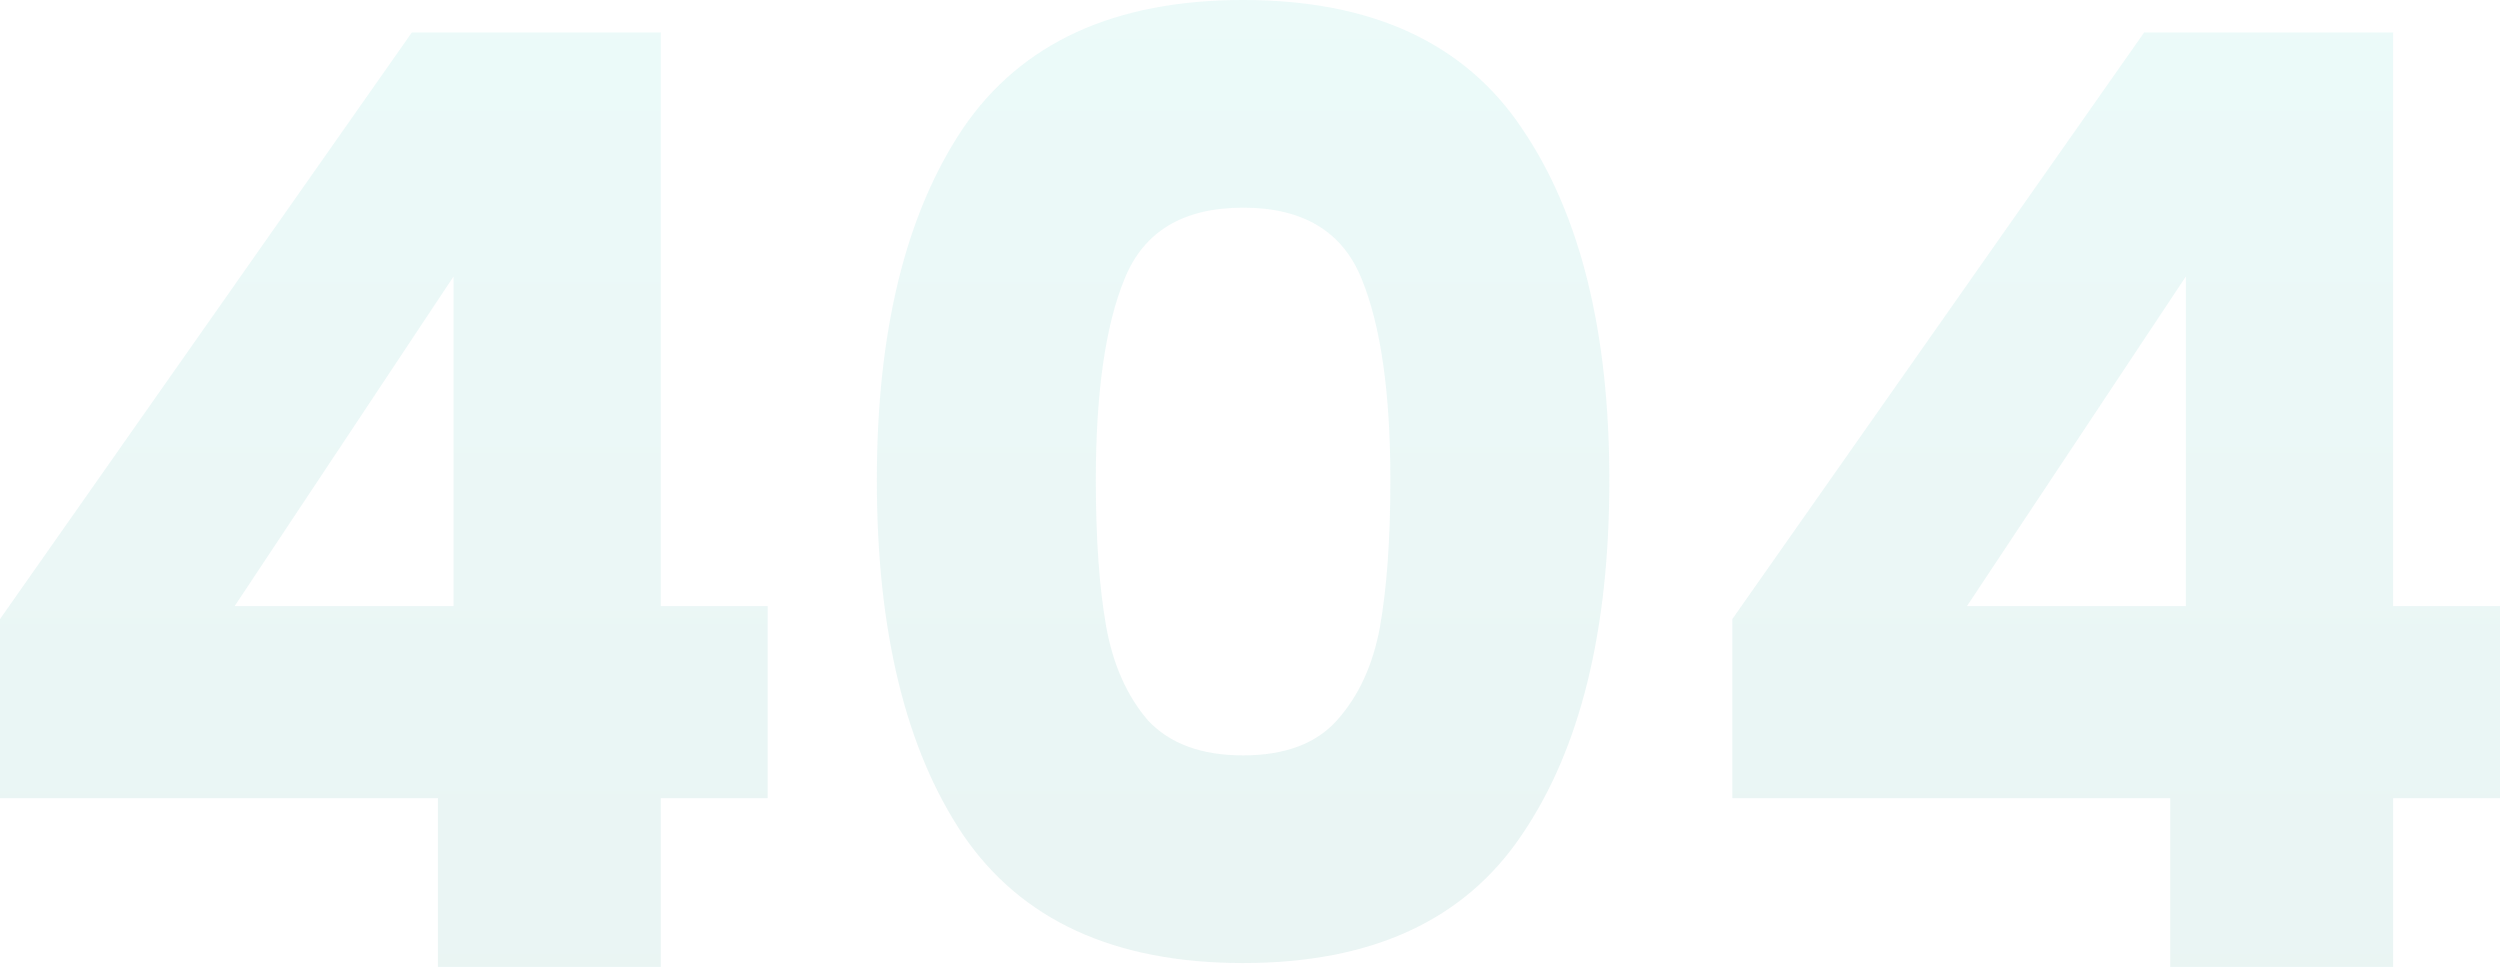 <svg width="1422" height="550" fill="none" xmlns="http://www.w3.org/2000/svg"><g opacity=".1"><path d="M985.34 454.026V352.147l234.27-333.69h141.6v326.308H1422v109.261h-60.79v95.973h-126.77v-95.973h-249.1zm257.99-296.777l-124.55 187.516h124.55V157.249z" fill="url(#paint0_linear_2259_474)"/><path d="M498.754 273.154c0-84.653 16.31-151.342 48.929-200.067C580.797 24.362 633.928 0 707.075 0c73.148 0 126.031 24.362 158.651 73.087 33.114 48.725 49.671 115.414 49.671 200.067 0 85.637-16.557 152.818-49.671 201.543-32.62 48.725-85.503 73.087-158.651 73.087-73.147 0-126.278-24.362-159.392-73.087-32.619-48.725-48.929-115.906-48.929-201.543zm292.095 0c0-49.709-5.437-87.852-16.31-114.43-10.873-27.069-33.361-40.603-67.464-40.603-34.102 0-56.59 13.534-67.463 40.603-10.873 26.578-16.31 64.721-16.31 114.43 0 33.467 1.977 61.275 5.931 83.422 3.954 21.656 11.861 39.374 23.723 53.155 12.356 13.288 30.396 19.932 54.119 19.932 23.724 0 41.516-6.644 53.378-19.932 12.356-13.781 20.511-31.499 24.465-53.155 3.954-22.147 5.931-49.955 5.931-83.422z" fill="url(#paint1_linear_2259_474)"/><path d="M0 454.026V352.147l234.269-333.69h141.599v326.308h60.791v109.261h-60.791v95.973H249.096v-95.973H0zm257.992-296.777L133.444 344.765h124.548V157.249z" fill="url(#paint2_linear_2259_474)"/></g><defs><linearGradient id="paint0_linear_2259_474" x1="708.121" y1="-262.079" x2="708.121" y2="845.301" gradientUnits="userSpaceOnUse"><stop stop-color="#42E8E0"/><stop offset="1" stop-color="#1D7669"/></linearGradient><linearGradient id="paint1_linear_2259_474" x1="708.12" y1="-262.08" x2="708.12" y2="845.3" gradientUnits="userSpaceOnUse"><stop stop-color="#42E8E0"/><stop offset="1" stop-color="#1D7669"/></linearGradient><linearGradient id="paint2_linear_2259_474" x1="708.12" y1="-262.079" x2="708.12" y2="845.301" gradientUnits="userSpaceOnUse"><stop stop-color="#42E8E0"/><stop offset="1" stop-color="#1D7669"/></linearGradient></defs></svg>